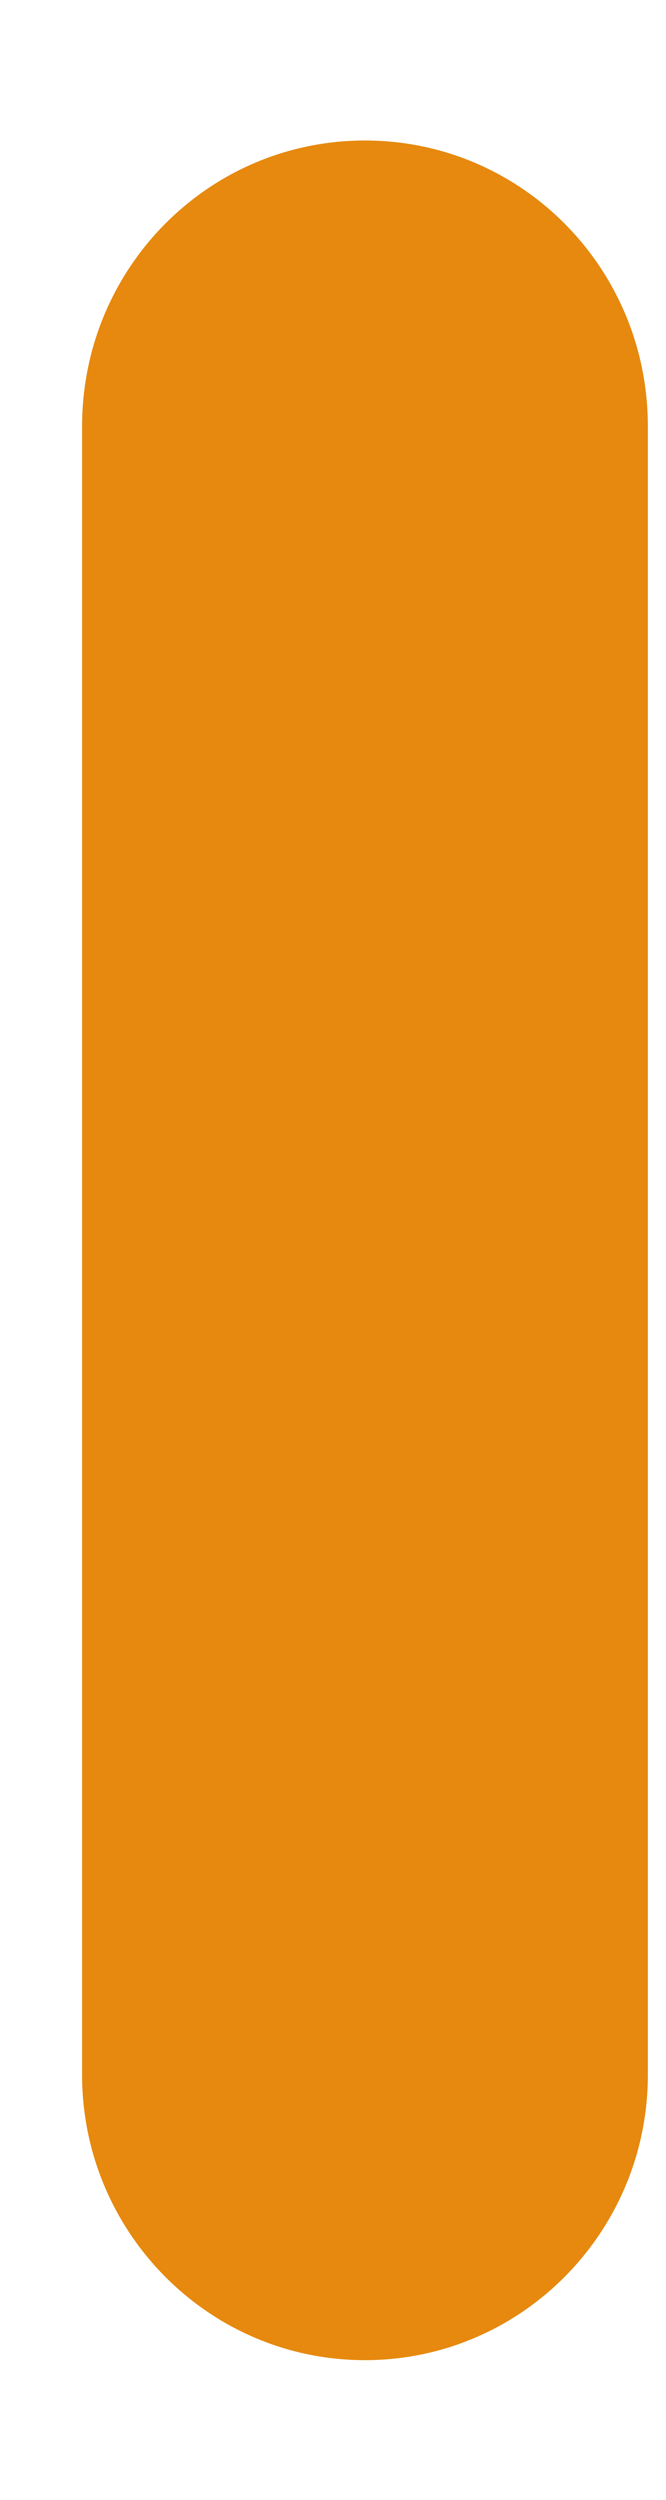 <svg width="4" height="15" viewBox="0 0 4 15" fill="none" xmlns="http://www.w3.org/2000/svg">
<path d="M2.192 14.161C3.131 14.161 3.891 13.392 3.891 12.449V2.558C3.891 1.608 3.131 0.843 2.192 0.843C1.253 0.843 0.493 1.608 0.493 2.558V12.449C0.493 13.392 1.253 14.161 2.192 14.161Z" fill="#E6890E"/>
</svg>
